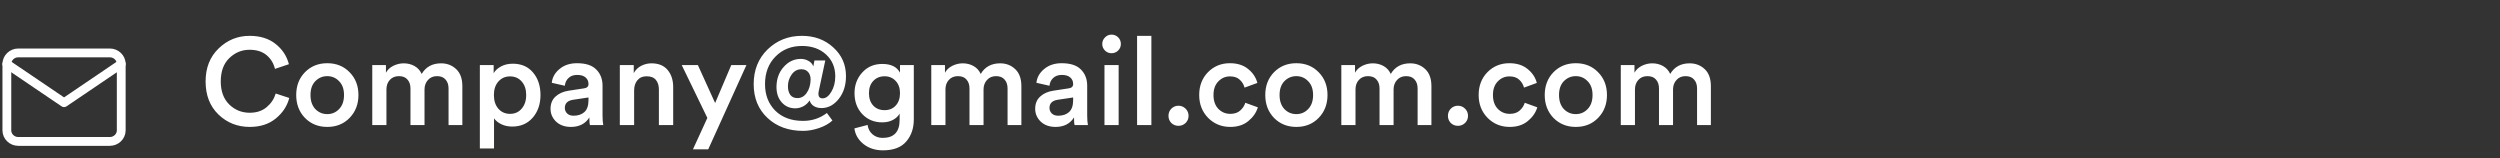 <svg width="284" height="18" viewBox="0 0 284 18" fill="none" xmlns="http://www.w3.org/2000/svg">
<rect x="0" y="0" width="284" height="18" fill="#333333" stroke="none"/>
<path d="M28.368 14.418C26.977 14.418 25.792 13.947 24.812 13.005C23.841 12.062 23.356 10.811 23.356 9.252C23.356 7.703 23.851 6.452 24.84 5.5C25.829 4.548 27.001 4.072 28.354 4.072C29.549 4.072 30.529 4.376 31.294 4.982C32.069 5.589 32.577 6.359 32.82 7.293L31.238 7.824C31.079 7.181 30.757 6.658 30.272 6.256C29.787 5.855 29.147 5.654 28.354 5.654C27.467 5.654 26.697 5.972 26.044 6.606C25.4 7.232 25.078 8.114 25.078 9.252C25.078 10.363 25.4 11.236 26.044 11.87C26.688 12.496 27.463 12.809 28.368 12.809C29.143 12.809 29.782 12.598 30.286 12.178C30.79 11.758 31.135 11.241 31.322 10.624L32.862 11.129C32.619 12.053 32.106 12.832 31.322 13.466C30.547 14.101 29.562 14.418 28.368 14.418ZM35.819 12.389C36.193 12.771 36.645 12.963 37.177 12.963C37.709 12.963 38.157 12.771 38.521 12.389C38.895 12.006 39.081 11.474 39.081 10.793C39.081 10.12 38.895 9.598 38.521 9.225C38.157 8.842 37.709 8.65 37.177 8.65C36.645 8.65 36.193 8.842 35.819 9.225C35.455 9.598 35.273 10.12 35.273 10.793C35.273 11.464 35.455 11.996 35.819 12.389ZM37.177 7.181C38.204 7.181 39.048 7.521 39.711 8.203C40.383 8.884 40.719 9.747 40.719 10.793C40.719 11.838 40.383 12.706 39.711 13.396C39.048 14.078 38.204 14.418 37.177 14.418C36.16 14.418 35.315 14.078 34.643 13.396C33.98 12.706 33.649 11.838 33.649 10.793C33.649 9.747 33.98 8.884 34.643 8.203C35.315 7.521 36.16 7.181 37.177 7.181ZM43.899 14.209H42.289V7.391H43.843V8.258C44.029 7.923 44.309 7.661 44.683 7.474C45.065 7.288 45.457 7.194 45.859 7.194C46.316 7.194 46.727 7.297 47.091 7.503C47.455 7.708 47.725 8.007 47.903 8.399C48.379 7.596 49.116 7.194 50.115 7.194C50.787 7.194 51.356 7.414 51.823 7.853C52.289 8.291 52.523 8.935 52.523 9.784V14.209H50.955V10.05C50.955 9.63 50.843 9.294 50.619 9.043C50.404 8.781 50.077 8.65 49.639 8.65C49.219 8.65 48.878 8.795 48.617 9.085C48.355 9.374 48.225 9.733 48.225 10.162V14.209H46.629V10.05C46.629 9.63 46.517 9.294 46.293 9.043C46.078 8.781 45.751 8.65 45.313 8.65C44.883 8.65 44.538 8.795 44.277 9.085C44.025 9.364 43.899 9.724 43.899 10.162V14.209ZM56.121 16.869H54.511V7.391H56.079V8.315C56.257 8.007 56.537 7.75 56.919 7.545C57.302 7.339 57.745 7.237 58.249 7.237C59.229 7.237 59.999 7.572 60.559 8.245C61.119 8.907 61.399 9.757 61.399 10.793C61.399 11.829 61.105 12.687 60.517 13.368C59.929 14.04 59.155 14.377 58.193 14.377C57.727 14.377 57.311 14.288 56.947 14.111C56.583 13.933 56.308 13.709 56.121 13.438V16.869ZM59.775 10.793C59.775 10.158 59.607 9.649 59.271 9.267C58.935 8.874 58.492 8.678 57.941 8.678C57.4 8.678 56.957 8.874 56.611 9.267C56.275 9.649 56.107 10.158 56.107 10.793C56.107 11.437 56.275 11.954 56.611 12.347C56.957 12.739 57.4 12.934 57.941 12.934C58.483 12.934 58.921 12.739 59.257 12.347C59.603 11.954 59.775 11.437 59.775 10.793ZM62.541 12.361C62.541 11.782 62.727 11.32 63.1 10.975C63.483 10.62 63.983 10.396 64.599 10.303L66.349 10.037C66.684 9.99 66.853 9.826 66.853 9.546C66.853 9.239 66.745 8.991 66.531 8.805C66.316 8.608 65.994 8.511 65.564 8.511C65.154 8.511 64.827 8.627 64.585 8.861C64.342 9.085 64.202 9.379 64.165 9.742L62.681 9.406C62.746 8.79 63.04 8.268 63.562 7.838C64.085 7.4 64.748 7.181 65.55 7.181C66.54 7.181 67.268 7.418 67.734 7.894C68.21 8.37 68.448 8.982 68.448 9.729V13.117C68.448 13.565 68.477 13.928 68.532 14.209H67.02C66.974 14.069 66.951 13.779 66.951 13.341C66.502 14.059 65.802 14.418 64.85 14.418C64.16 14.418 63.6 14.218 63.17 13.816C62.751 13.406 62.541 12.921 62.541 12.361ZM65.159 13.145C65.662 13.145 66.069 13.009 66.376 12.739C66.694 12.459 66.853 12.006 66.853 11.38V11.072L65.075 11.338C64.468 11.441 64.165 11.749 64.165 12.262C64.165 12.505 64.253 12.715 64.43 12.893C64.608 13.06 64.85 13.145 65.159 13.145ZM72.036 10.274V14.209H70.412V7.391H71.994V8.3C72.208 7.927 72.493 7.652 72.848 7.474C73.212 7.288 73.599 7.194 74.01 7.194C74.812 7.194 75.424 7.447 75.844 7.95C76.264 8.454 76.474 9.103 76.474 9.896V14.209H74.85V10.177C74.85 9.719 74.738 9.355 74.514 9.085C74.29 8.805 73.935 8.665 73.45 8.665C73.002 8.665 72.652 8.819 72.4 9.127C72.157 9.425 72.036 9.808 72.036 10.274ZM80.454 16.966H78.718L80.356 13.396L77.444 7.391H79.278L81.238 11.703L83.072 7.391H84.794L80.454 16.966ZM93.346 12.277C92.991 12.277 92.692 12.202 92.45 12.053C92.207 11.894 92.048 11.679 91.974 11.409C91.787 11.698 91.544 11.922 91.246 12.081C90.956 12.23 90.653 12.305 90.336 12.305C89.72 12.305 89.211 12.081 88.81 11.633C88.408 11.184 88.208 10.606 88.208 9.896C88.208 8.982 88.478 8.221 89.02 7.614C89.561 6.998 90.214 6.691 90.98 6.691C91.288 6.691 91.572 6.765 91.834 6.915C92.104 7.054 92.291 7.264 92.394 7.545L92.52 6.872H93.752L93.01 10.345C92.982 10.485 92.968 10.582 92.968 10.639C92.968 10.993 93.126 11.171 93.444 11.171C93.817 11.171 94.148 10.923 94.438 10.428C94.736 9.934 94.886 9.346 94.886 8.665C94.886 7.657 94.536 6.83 93.836 6.186C93.136 5.543 92.226 5.221 91.106 5.221C89.892 5.221 88.889 5.622 88.096 6.425C87.302 7.227 86.906 8.273 86.906 9.56C86.906 10.783 87.293 11.787 88.068 12.57C88.852 13.345 89.906 13.732 91.232 13.732C92.249 13.732 93.15 13.434 93.934 12.836L94.564 13.691C94.181 14.045 93.677 14.33 93.052 14.544C92.426 14.759 91.82 14.867 91.232 14.867C89.58 14.867 88.231 14.377 87.186 13.396C86.14 12.416 85.618 11.138 85.618 9.56C85.618 7.955 86.145 6.639 87.2 5.612C88.264 4.586 89.561 4.072 91.092 4.072C92.52 4.072 93.71 4.511 94.662 5.388C95.623 6.256 96.104 7.344 96.104 8.65C96.104 9.687 95.828 10.55 95.278 11.241C94.736 11.922 94.092 12.267 93.346 12.277ZM92.086 9.056C92.086 8.683 91.992 8.394 91.806 8.188C91.628 7.974 91.372 7.867 91.036 7.867C90.578 7.867 90.21 8.067 89.93 8.469C89.65 8.861 89.51 9.304 89.51 9.799C89.51 10.2 89.598 10.527 89.776 10.778C89.953 11.021 90.224 11.143 90.588 11.143C91.017 11.143 91.367 10.947 91.638 10.555C91.918 10.162 92.067 9.663 92.086 9.056ZM97.06 14.586L98.558 14.194C98.614 14.624 98.796 14.974 99.104 15.245C99.422 15.524 99.809 15.665 100.266 15.665C101.554 15.665 102.198 14.983 102.198 13.62V12.906C102.04 13.196 101.788 13.434 101.442 13.62C101.097 13.807 100.691 13.9 100.224 13.9C99.31 13.9 98.554 13.588 97.956 12.963C97.368 12.337 97.074 11.544 97.074 10.582C97.074 9.659 97.368 8.874 97.956 8.23C98.544 7.587 99.3 7.264 100.224 7.264C101.223 7.264 101.895 7.596 102.24 8.258V7.391H103.808V13.565C103.808 14.572 103.524 15.408 102.954 16.07C102.385 16.742 101.503 17.078 100.308 17.078C99.431 17.078 98.694 16.84 98.096 16.364C97.499 15.889 97.154 15.296 97.06 14.586ZM100.49 12.514C101.013 12.514 101.433 12.342 101.75 11.996C102.077 11.642 102.24 11.171 102.24 10.582C102.24 10.004 102.077 9.542 101.75 9.197C101.424 8.842 101.004 8.665 100.49 8.665C99.968 8.665 99.538 8.842 99.202 9.197C98.876 9.542 98.712 10.004 98.712 10.582C98.712 11.171 98.876 11.642 99.202 11.996C99.529 12.342 99.958 12.514 100.49 12.514ZM107.404 14.209H105.794V7.391H107.348V8.258C107.535 7.923 107.815 7.661 108.188 7.474C108.571 7.288 108.963 7.194 109.364 7.194C109.822 7.194 110.232 7.297 110.596 7.503C110.96 7.708 111.231 8.007 111.408 8.399C111.884 7.596 112.622 7.194 113.62 7.194C114.292 7.194 114.862 7.414 115.328 7.853C115.795 8.291 116.028 8.935 116.028 9.784V14.209H114.46V10.05C114.46 9.63 114.348 9.294 114.124 9.043C113.91 8.781 113.583 8.65 113.144 8.65C112.724 8.65 112.384 8.795 112.122 9.085C111.861 9.374 111.73 9.733 111.73 10.162V14.209H110.134V10.05C110.134 9.63 110.022 9.294 109.798 9.043C109.584 8.781 109.257 8.65 108.818 8.65C108.389 8.65 108.044 8.795 107.782 9.085C107.53 9.364 107.404 9.724 107.404 10.162V14.209ZM117.597 12.361C117.597 11.782 117.784 11.32 118.157 10.975C118.54 10.62 119.039 10.396 119.655 10.303L121.405 10.037C121.741 9.99 121.909 9.826 121.909 9.546C121.909 9.239 121.802 8.991 121.587 8.805C121.372 8.608 121.05 8.511 120.621 8.511C120.21 8.511 119.884 8.627 119.641 8.861C119.398 9.085 119.258 9.379 119.221 9.742L117.737 9.406C117.802 8.79 118.096 8.268 118.619 7.838C119.142 7.4 119.804 7.181 120.607 7.181C121.596 7.181 122.324 7.418 122.791 7.894C123.267 8.37 123.505 8.982 123.505 9.729V13.117C123.505 13.565 123.533 13.928 123.589 14.209H122.077C122.03 14.069 122.007 13.779 122.007 13.341C121.559 14.059 120.859 14.418 119.907 14.418C119.216 14.418 118.656 14.218 118.227 13.816C117.807 13.406 117.597 12.921 117.597 12.361ZM120.215 13.145C120.719 13.145 121.125 13.009 121.433 12.739C121.75 12.459 121.909 12.006 121.909 11.38V11.072L120.131 11.338C119.524 11.441 119.221 11.749 119.221 12.262C119.221 12.505 119.31 12.715 119.487 12.893C119.664 13.06 119.907 13.145 120.215 13.145ZM127.078 14.209H125.468V7.391H127.078V14.209ZM125.524 5.739C125.319 5.533 125.216 5.286 125.216 4.997C125.216 4.707 125.319 4.46 125.524 4.255C125.73 4.04 125.977 3.933 126.266 3.933C126.565 3.933 126.817 4.035 127.022 4.24C127.228 4.446 127.33 4.698 127.33 4.997C127.33 5.286 127.228 5.533 127.022 5.739C126.817 5.944 126.565 6.046 126.266 6.046C125.977 6.046 125.73 5.944 125.524 5.739ZM130.797 14.209H129.173V4.072H130.797V14.209ZM133.061 13.97C132.846 13.746 132.739 13.476 132.739 13.159C132.739 12.841 132.846 12.57 133.061 12.347C133.285 12.123 133.556 12.011 133.873 12.011C134.19 12.011 134.461 12.123 134.685 12.347C134.909 12.57 135.021 12.841 135.021 13.159C135.021 13.476 134.909 13.746 134.685 13.97C134.461 14.185 134.19 14.293 133.873 14.293C133.556 14.293 133.285 14.185 133.061 13.97ZM139.729 8.678C139.207 8.678 138.763 8.87 138.399 9.252C138.035 9.626 137.853 10.139 137.853 10.793C137.853 11.455 138.035 11.978 138.399 12.361C138.773 12.743 139.225 12.934 139.757 12.934C140.233 12.934 140.611 12.809 140.891 12.556C141.181 12.295 141.372 12.001 141.465 11.675L142.893 12.193C142.707 12.799 142.343 13.322 141.801 13.761C141.269 14.199 140.588 14.418 139.757 14.418C138.759 14.418 137.919 14.073 137.237 13.383C136.565 12.692 136.229 11.829 136.229 10.793C136.229 9.747 136.561 8.884 137.223 8.203C137.895 7.521 138.726 7.181 139.715 7.181C140.565 7.181 141.255 7.4 141.787 7.838C142.329 8.277 142.679 8.805 142.837 9.421L141.381 9.953C141.288 9.598 141.106 9.299 140.835 9.056C140.574 8.805 140.205 8.678 139.729 8.678ZM145.905 12.389C146.278 12.771 146.731 12.963 147.263 12.963C147.795 12.963 148.243 12.771 148.607 12.389C148.98 12.006 149.167 11.474 149.167 10.793C149.167 10.12 148.98 9.598 148.607 9.225C148.243 8.842 147.795 8.65 147.263 8.65C146.731 8.65 146.278 8.842 145.905 9.225C145.541 9.598 145.359 10.12 145.359 10.793C145.359 11.464 145.541 11.996 145.905 12.389ZM147.263 7.181C148.29 7.181 149.134 7.521 149.797 8.203C150.469 8.884 150.805 9.747 150.805 10.793C150.805 11.838 150.469 12.706 149.797 13.396C149.134 14.078 148.29 14.418 147.263 14.418C146.246 14.418 145.401 14.078 144.729 13.396C144.066 12.706 143.735 11.838 143.735 10.793C143.735 9.747 144.066 8.884 144.729 8.203C145.401 7.521 146.246 7.181 147.263 7.181ZM153.985 14.209H152.375V7.391H153.929V8.258C154.115 7.923 154.395 7.661 154.769 7.474C155.151 7.288 155.543 7.194 155.945 7.194C156.402 7.194 156.813 7.297 157.177 7.503C157.541 7.708 157.811 8.007 157.989 8.399C158.465 7.596 159.202 7.194 160.201 7.194C160.873 7.194 161.442 7.414 161.909 7.853C162.375 8.291 162.609 8.935 162.609 9.784V14.209H161.041V10.05C161.041 9.63 160.929 9.294 160.705 9.043C160.49 8.781 160.163 8.65 159.725 8.65C159.305 8.65 158.964 8.795 158.703 9.085C158.441 9.374 158.311 9.733 158.311 10.162V14.209H156.715V10.05C156.715 9.63 156.603 9.294 156.379 9.043C156.164 8.781 155.837 8.65 155.399 8.65C154.969 8.65 154.624 8.795 154.363 9.085C154.111 9.364 153.985 9.724 153.985 10.162V14.209ZM164.807 13.97C164.593 13.746 164.485 13.476 164.485 13.159C164.485 12.841 164.593 12.57 164.807 12.347C165.031 12.123 165.302 12.011 165.619 12.011C165.937 12.011 166.207 12.123 166.431 12.347C166.655 12.57 166.767 12.841 166.767 13.159C166.767 13.476 166.655 13.746 166.431 13.97C166.207 14.185 165.937 14.293 165.619 14.293C165.302 14.293 165.031 14.185 164.807 13.97ZM171.475 8.678C170.953 8.678 170.509 8.87 170.145 9.252C169.781 9.626 169.599 10.139 169.599 10.793C169.599 11.455 169.781 11.978 170.145 12.361C170.519 12.743 170.971 12.934 171.503 12.934C171.979 12.934 172.357 12.809 172.637 12.556C172.927 12.295 173.118 12.001 173.211 11.675L174.639 12.193C174.453 12.799 174.089 13.322 173.547 13.761C173.015 14.199 172.334 14.418 171.503 14.418C170.505 14.418 169.665 14.073 168.983 13.383C168.311 12.692 167.975 11.829 167.975 10.793C167.975 9.747 168.307 8.884 168.969 8.203C169.641 7.521 170.472 7.181 171.461 7.181C172.311 7.181 173.001 7.4 173.533 7.838C174.075 8.277 174.425 8.805 174.583 9.421L173.127 9.953C173.034 9.598 172.852 9.299 172.581 9.056C172.32 8.805 171.951 8.678 171.475 8.678ZM177.651 12.389C178.025 12.771 178.477 12.963 179.009 12.963C179.541 12.963 179.989 12.771 180.353 12.389C180.727 12.006 180.913 11.474 180.913 10.793C180.913 10.12 180.727 9.598 180.353 9.225C179.989 8.842 179.541 8.65 179.009 8.65C178.477 8.65 178.025 8.842 177.651 9.225C177.287 9.598 177.105 10.12 177.105 10.793C177.105 11.464 177.287 11.996 177.651 12.389ZM179.009 7.181C180.036 7.181 180.881 7.521 181.543 8.203C182.215 8.884 182.551 9.747 182.551 10.793C182.551 11.838 182.215 12.706 181.543 13.396C180.881 14.078 180.036 14.418 179.009 14.418C177.992 14.418 177.147 14.078 176.475 13.396C175.813 12.706 175.481 11.838 175.481 10.793C175.481 9.747 175.813 8.884 176.475 8.203C177.147 7.521 177.992 7.181 179.009 7.181ZM185.731 14.209H184.121V7.391H185.675V8.258C185.861 7.923 186.141 7.661 186.515 7.474C186.897 7.288 187.289 7.194 187.691 7.194C188.148 7.194 188.559 7.297 188.923 7.503C189.287 7.708 189.557 8.007 189.735 8.399C190.211 7.596 190.948 7.194 191.947 7.194C192.619 7.194 193.188 7.414 193.655 7.853C194.121 8.291 194.355 8.935 194.355 9.784V14.209H192.787V10.05C192.787 9.63 192.675 9.294 192.451 9.043C192.236 8.781 191.909 8.65 191.471 8.65C191.051 8.65 190.71 8.795 190.449 9.085C190.187 9.374 190.057 9.733 190.057 10.162V14.209H188.461V10.05C188.461 9.63 188.349 9.294 188.125 9.043C187.91 8.781 187.583 8.65 187.145 8.65C186.715 8.65 186.37 8.795 186.109 9.085C185.857 9.364 185.731 9.724 185.731 10.162V14.209Z" fill="white"/>
<path d="M2.079 6.01H12.473C13.188 6.01 13.772 6.576 13.772 7.267V14.809C13.772 15.501 13.188 16.067 12.473 16.067H2.079C1.364 16.067 0.779 15.501 0.779 14.809V7.267C0.779 6.576 1.364 6.01 2.079 6.01Z" stroke="white" stroke-linecap="round" stroke-linejoin="round"/>
<path d="M13.772 7.267L7.276 11.667L0.779 7.267" stroke="white" stroke-linecap="round" stroke-linejoin="round"/>
</svg>

